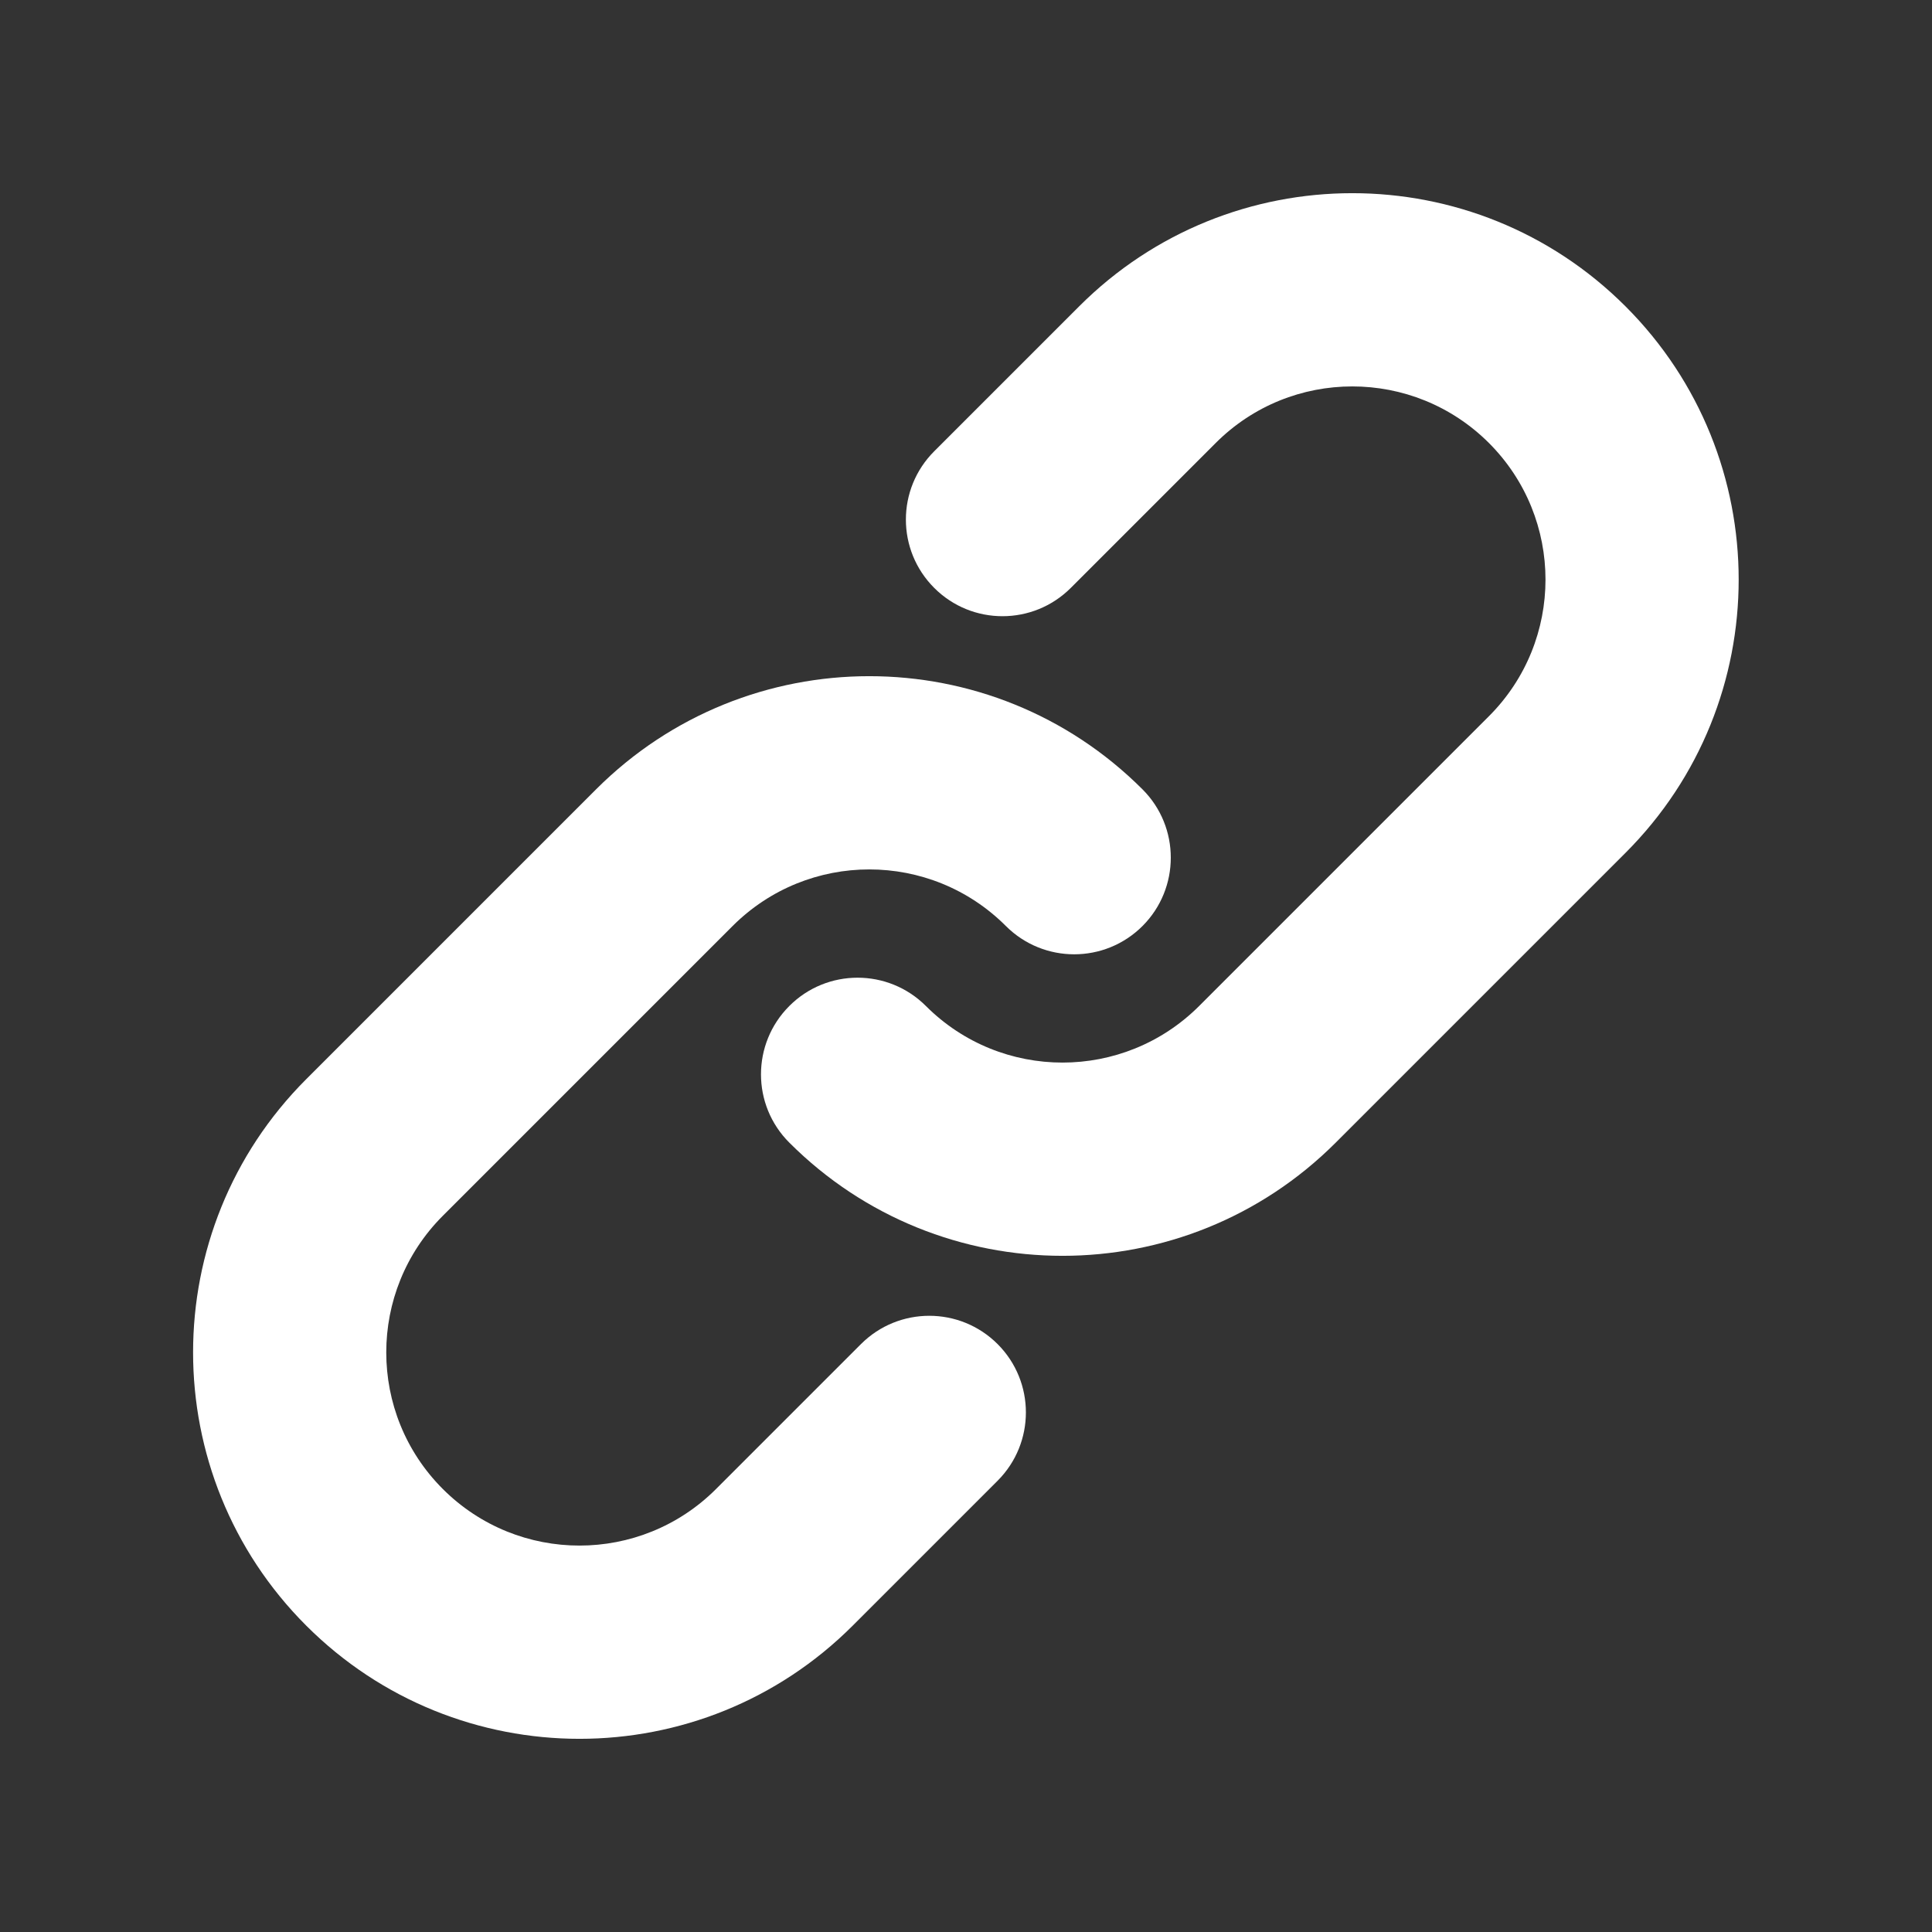 <svg width="24" height="24" viewBox="0 0 24 24" fill="none" xmlns="http://www.w3.org/2000/svg">
<rect x="0" y="0" width="24" height="24" fill="#333333" stroke="none"/>
<path d="M15.102 5.503C16.039 4.566 17.558 4.566 18.496 5.503C19.433 6.44 19.433 7.96 18.496 8.897L14.896 12.497C13.958 13.434 12.439 13.434 11.502 12.497C11.033 12.028 10.273 12.028 9.805 12.497C9.336 12.966 9.336 13.726 9.805 14.194C11.679 16.069 14.718 16.069 16.593 14.194L20.193 10.594C22.067 8.72 22.067 5.68 20.193 3.806C18.318 1.931 15.279 1.931 13.405 3.806L11.605 5.606C11.136 6.075 11.136 6.834 11.605 7.303C12.073 7.772 12.833 7.772 13.302 7.303L15.102 5.503Z" fill="white"/>
<path d="M9.101 11.503C10.039 10.566 11.558 10.566 12.495 11.503C12.964 11.972 13.724 11.972 14.193 11.503C14.661 11.034 14.661 10.274 14.193 9.806C12.318 7.931 9.279 7.931 7.404 9.806L3.804 13.406C1.93 15.28 1.93 18.32 3.804 20.194C5.679 22.069 8.718 22.069 10.593 20.194L12.393 18.394C12.861 17.925 12.861 17.166 12.393 16.697C11.924 16.228 11.164 16.228 10.695 16.697L8.895 18.497C7.958 19.434 6.439 19.434 5.501 18.497C4.564 17.56 4.564 16.04 5.501 15.103L9.101 11.503Z" fill="white"/>
</svg>
